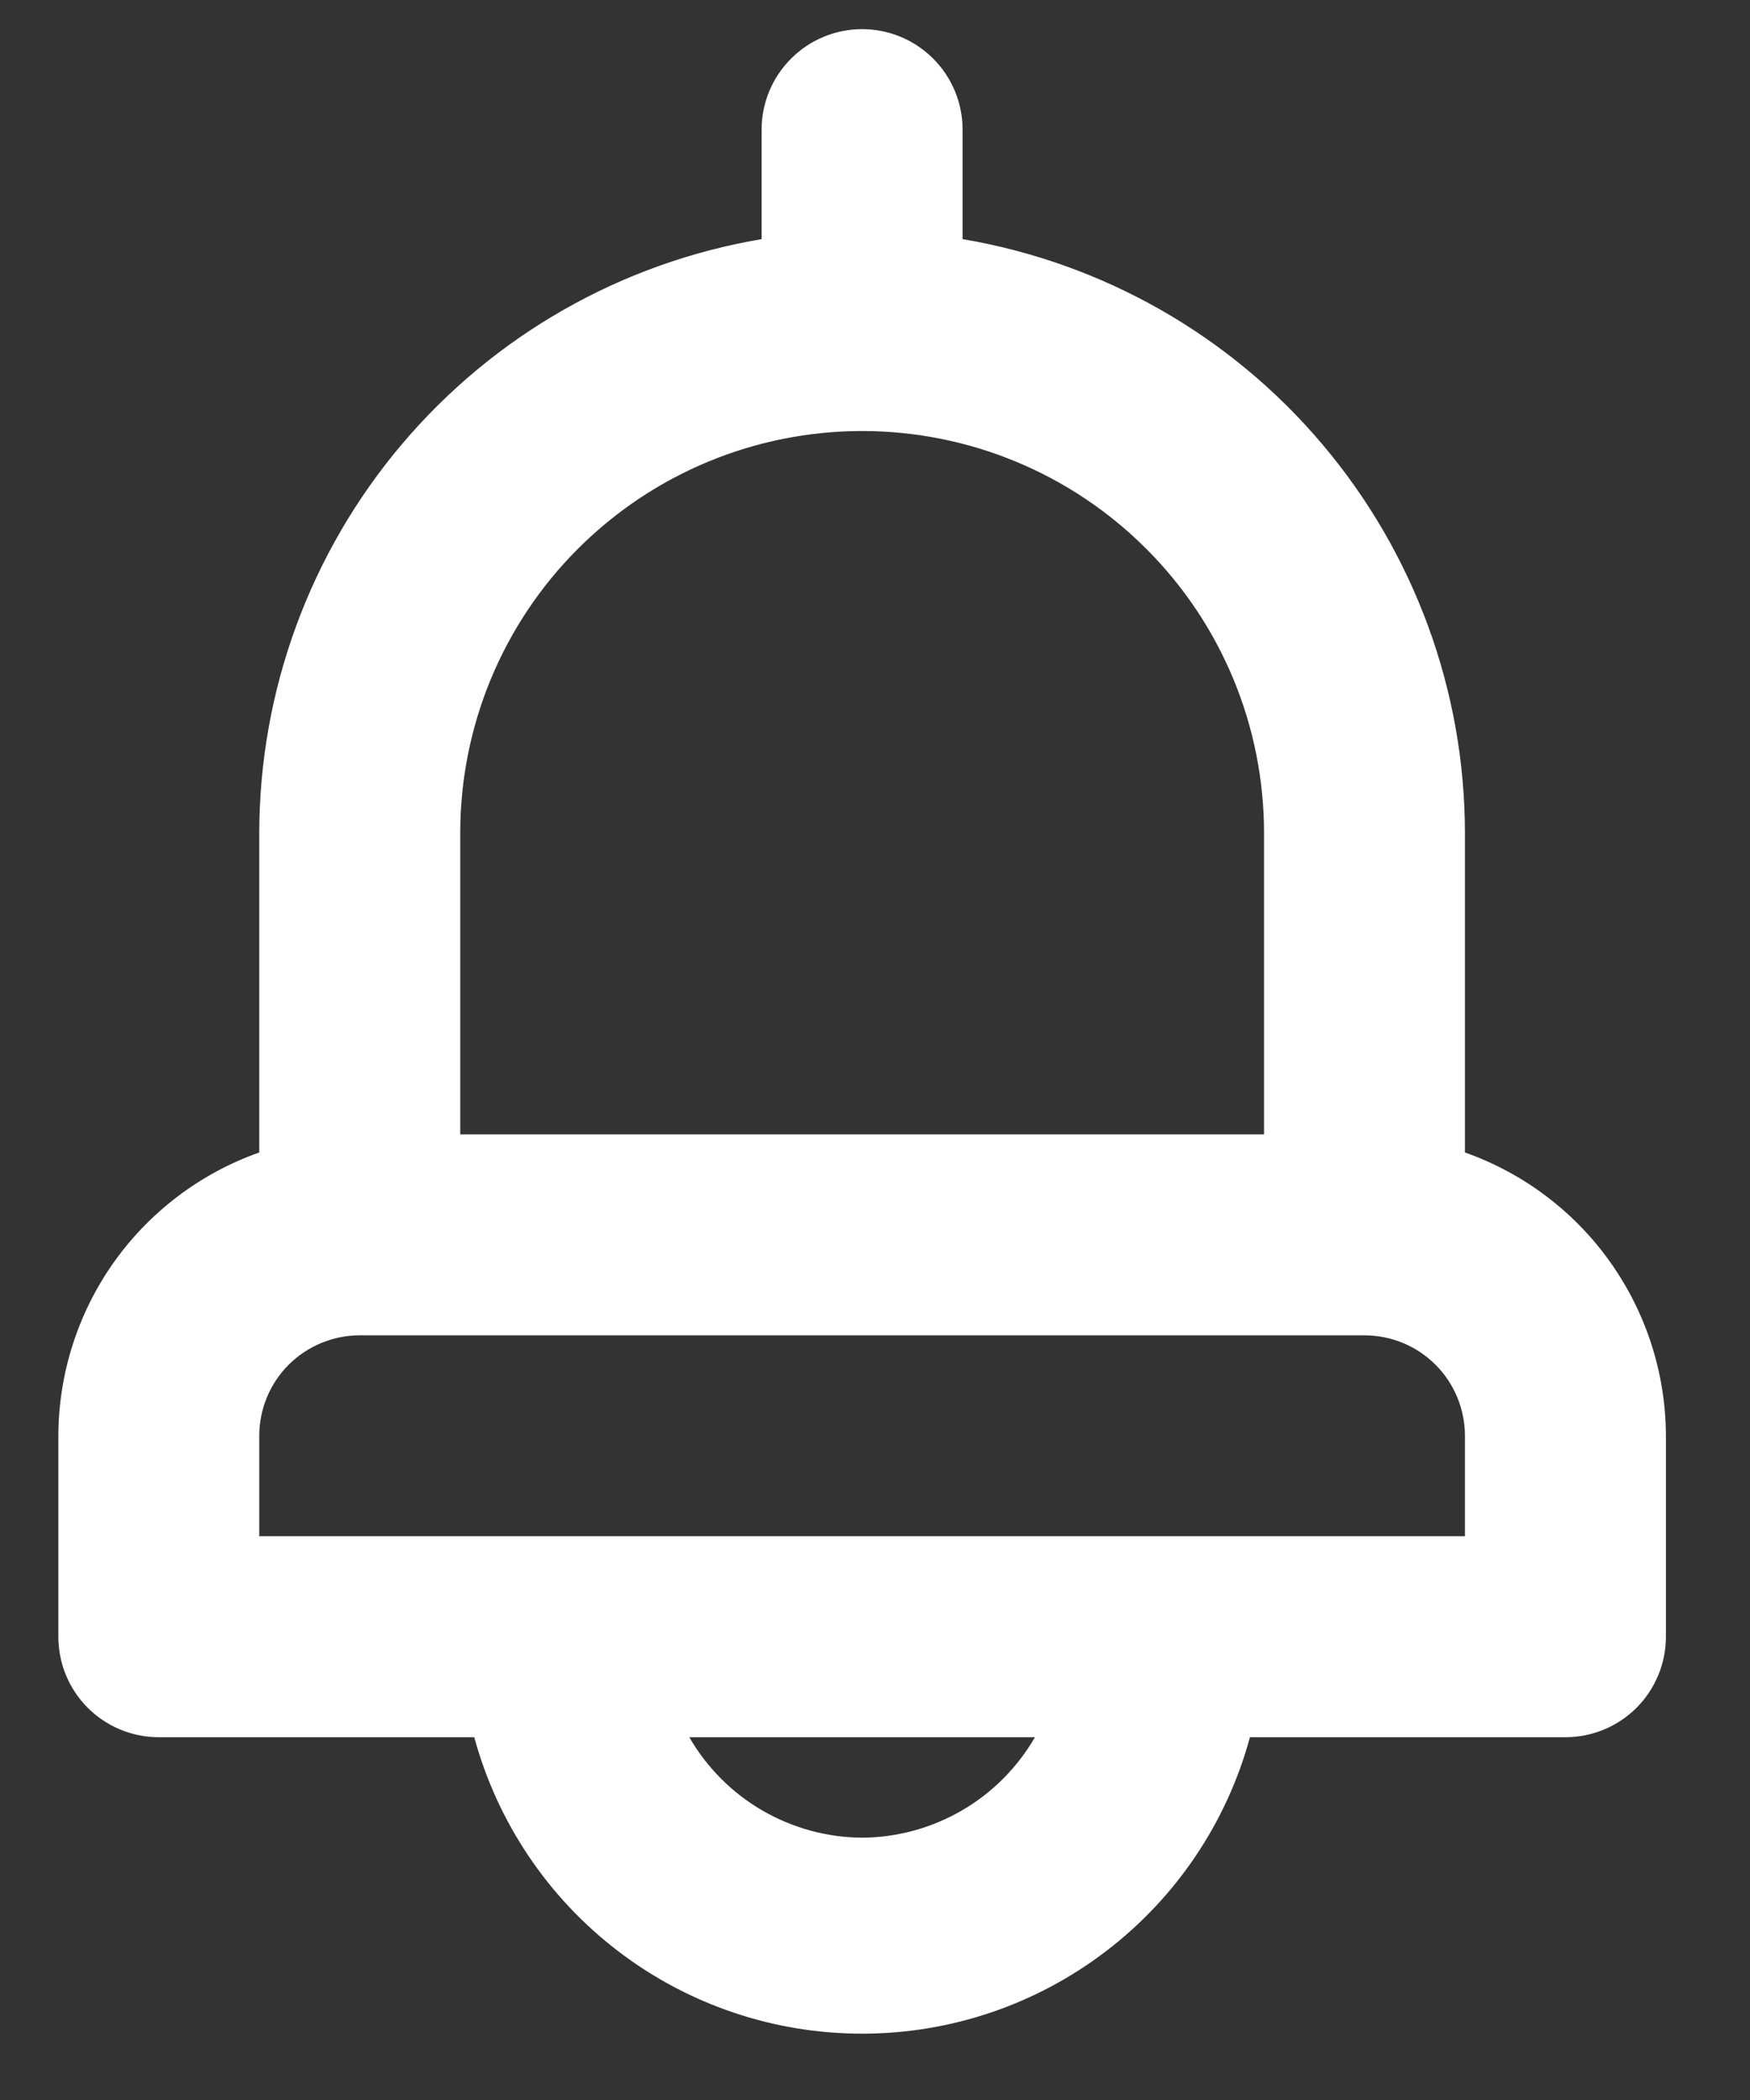 <svg width="20" height="24" viewBox="0 0 20 24" fill="none" xmlns="http://www.w3.org/2000/svg">
<rect x="0" y="0" width="20" height="24" fill="#333333" stroke="none"/>
<path d="M16.742 13.171V9.519C16.741 7.893 16.163 6.319 15.112 5.077C14.062 3.834 12.605 3.004 11.001 2.733V1.482C11.001 1.177 10.88 0.885 10.665 0.67C10.449 0.454 10.157 0.333 9.853 0.333C9.548 0.333 9.256 0.454 9.041 0.67C8.825 0.885 8.704 1.177 8.704 1.482V2.733C7.1 3.004 5.644 3.834 4.593 5.077C3.542 6.319 2.965 7.893 2.963 9.519V13.171C2.293 13.408 1.713 13.846 1.301 14.426C0.89 15.006 0.669 15.698 0.667 16.409V18.706C0.667 19.01 0.787 19.302 1.003 19.518C1.218 19.733 1.51 19.854 1.815 19.854H5.42C5.685 20.827 6.262 21.686 7.063 22.298C7.864 22.911 8.844 23.242 9.853 23.242C10.861 23.242 11.841 22.911 12.642 22.298C13.443 21.686 14.021 20.827 14.285 19.854H17.89C18.195 19.854 18.487 19.733 18.703 19.518C18.918 19.302 19.039 19.01 19.039 18.706V16.409C19.037 15.698 18.815 15.006 18.404 14.426C17.993 13.846 17.412 13.408 16.742 13.171ZM5.26 9.519C5.26 8.301 5.743 7.133 6.605 6.272C7.466 5.41 8.634 4.926 9.853 4.926C11.071 4.926 12.239 5.41 13.1 6.272C13.962 7.133 14.446 8.301 14.446 9.519V12.964H5.26V9.519ZM9.853 21.002C9.452 21 9.059 20.892 8.712 20.691C8.366 20.49 8.078 20.201 7.878 19.854H11.828C11.627 20.201 11.34 20.49 10.993 20.691C10.647 20.892 10.253 21 9.853 21.002ZM16.742 17.557H2.963V16.409C2.963 16.105 3.084 15.812 3.299 15.597C3.515 15.382 3.807 15.261 4.111 15.261H15.594C15.899 15.261 16.191 15.382 16.406 15.597C16.621 15.812 16.742 16.105 16.742 16.409V17.557Z" fill="white"/>
</svg>
